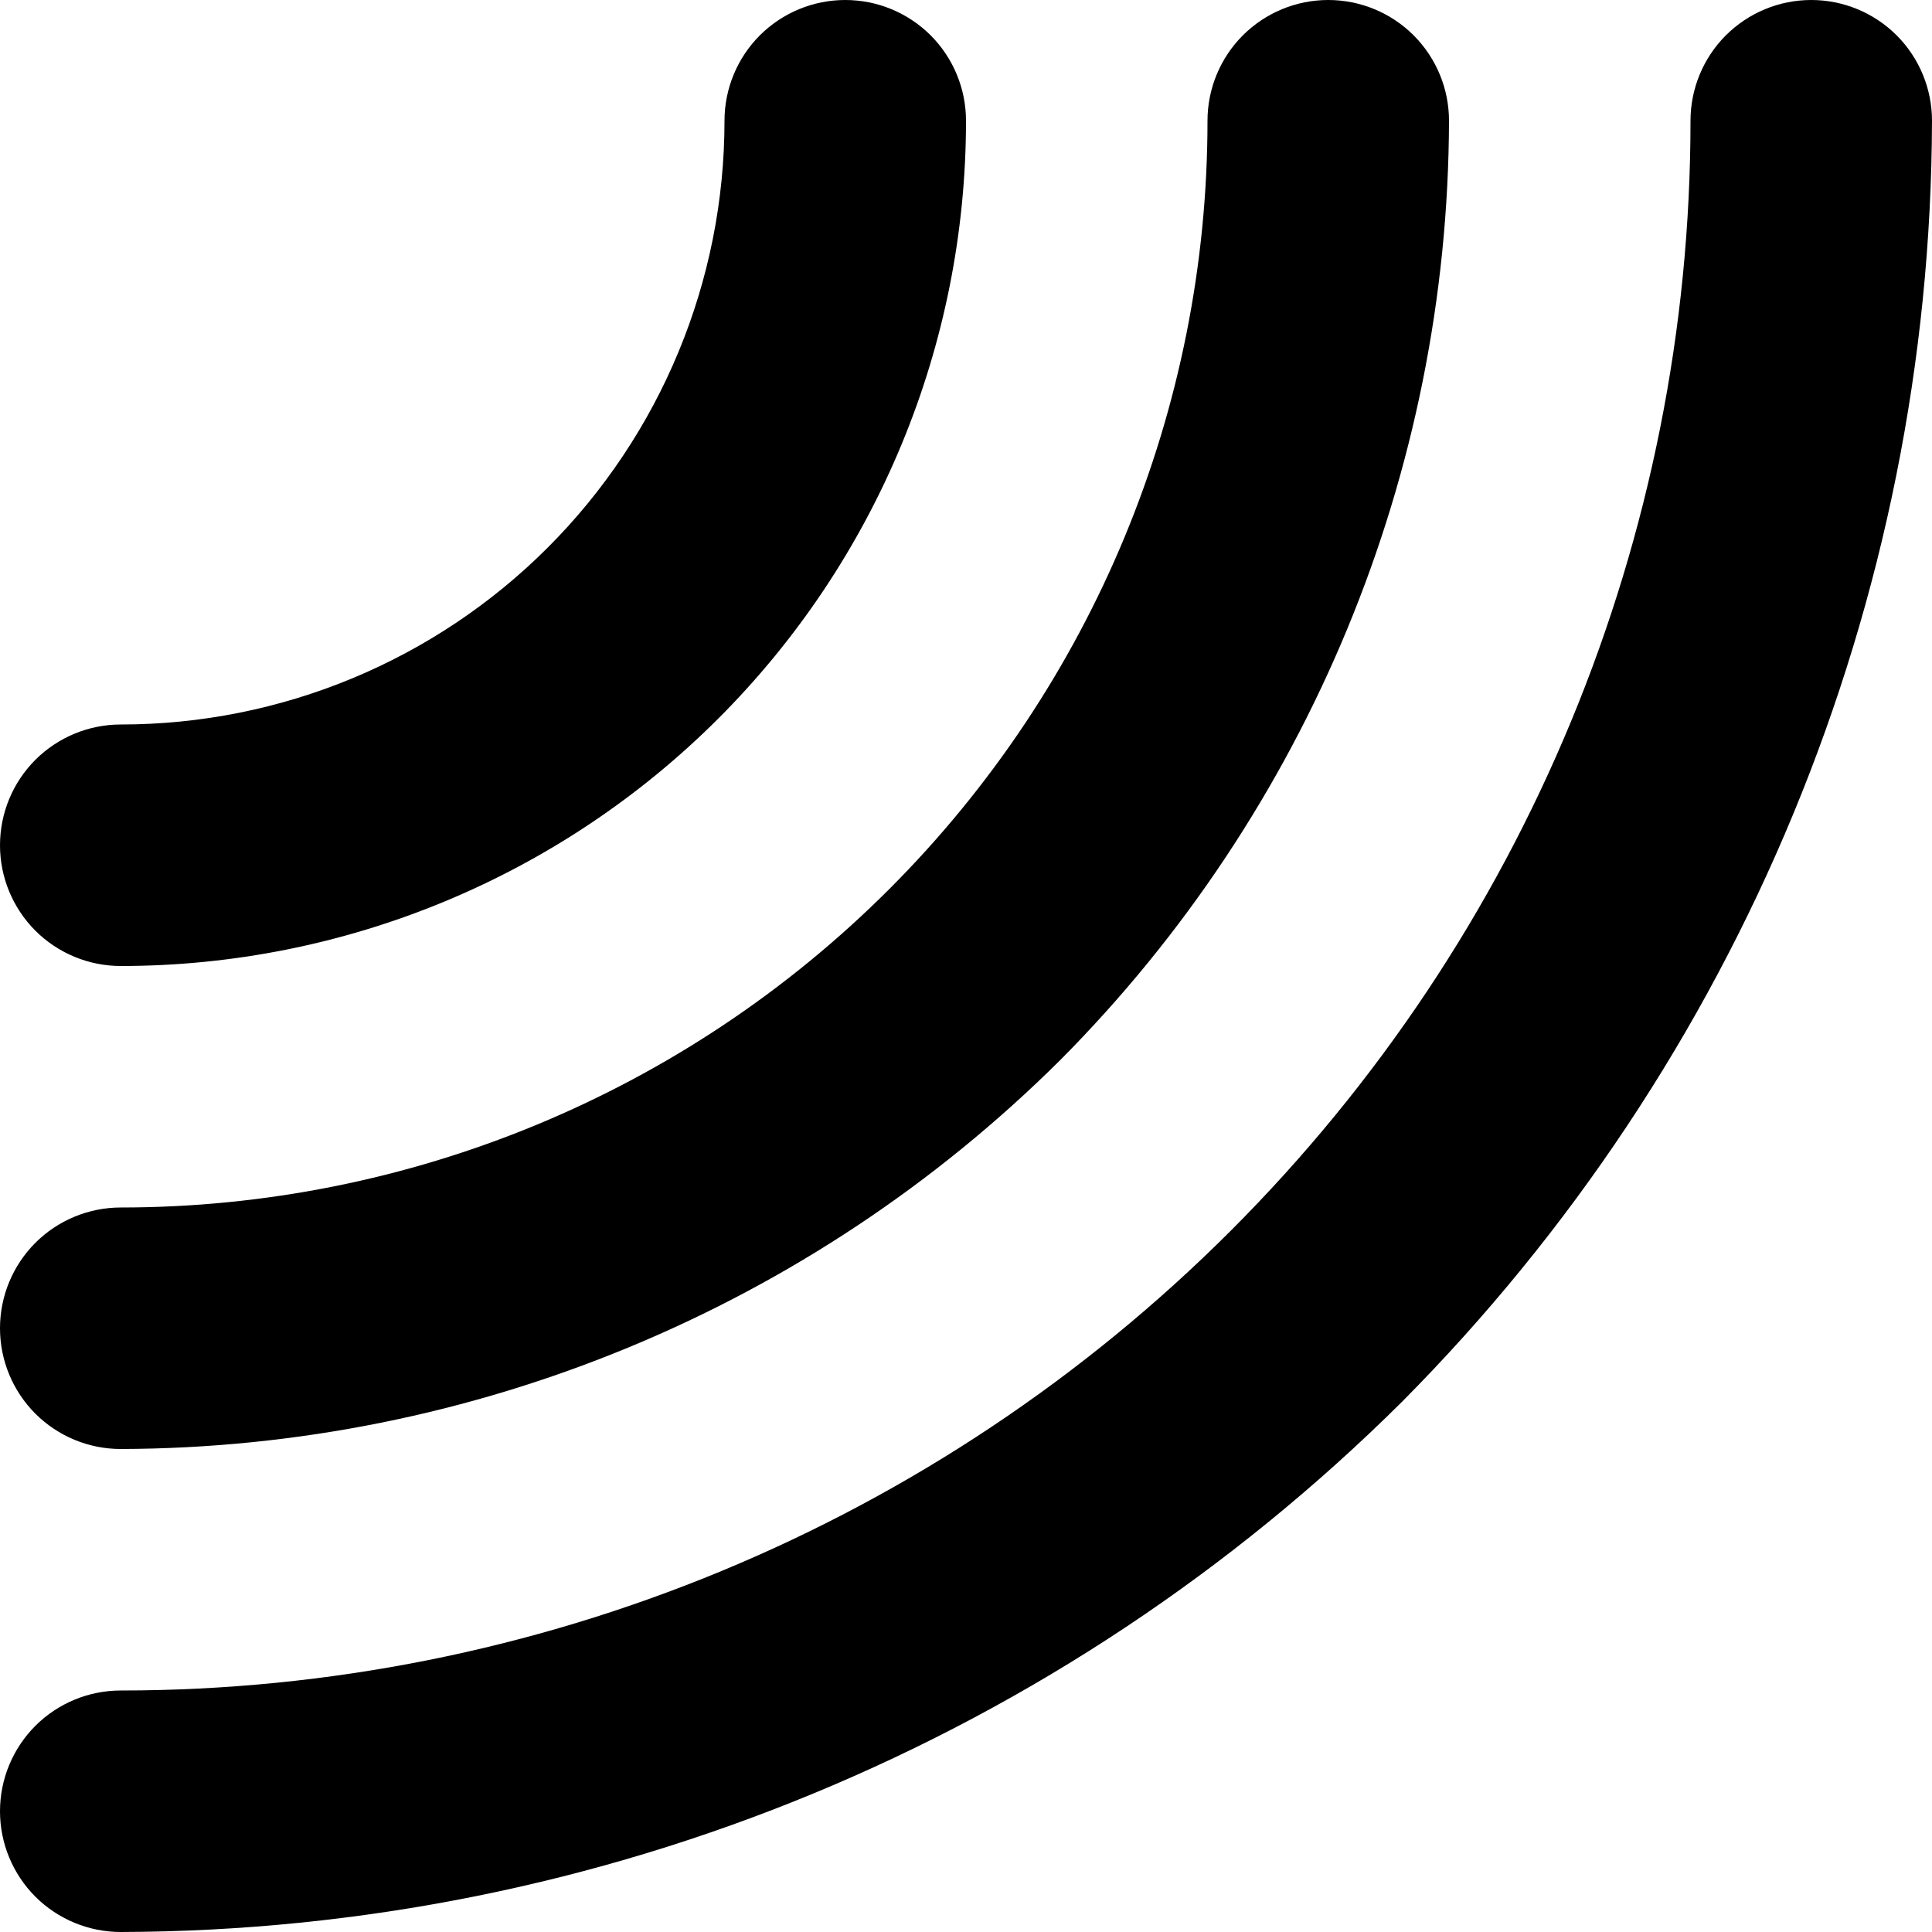 <svg width="34" height="34" viewBox="0 0 34 34" xmlns="http://www.w3.org/2000/svg">
<path d="M17 2.125C17 1.561 16.776 1.021 16.378 0.622C15.979 0.224 15.439 0 14.875 0C14.311 0 13.771 0.224 13.372 0.622C12.974 1.021 12.75 1.561 12.75 2.125C12.75 4.943 11.631 7.645 9.638 9.638C7.645 11.631 4.943 12.75 2.125 12.75C1.561 12.75 1.021 12.974 0.622 13.372C0.224 13.771 -2.38418e-07 14.311 -2.38418e-07 14.875C-2.38418e-07 15.439 0.224 15.979 0.622 16.378C1.021 16.776 1.561 17 2.125 17C6.07 17 9.854 15.433 12.643 12.643C15.433 9.854 17 6.07 17 2.125ZM25.5 2.125C25.5 1.561 25.276 1.021 24.878 0.622C24.479 0.224 23.939 0 23.375 0C22.811 0 22.271 0.224 21.872 0.622C21.474 1.021 21.25 1.561 21.25 2.125C21.25 7.197 19.235 12.062 15.648 15.648C12.062 19.235 7.197 21.25 2.125 21.25C1.561 21.25 1.021 21.474 0.622 21.872C0.224 22.271 -2.38418e-07 22.811 -2.38418e-07 23.375C-2.38418e-07 23.939 0.224 24.479 0.622 24.878C1.021 25.276 1.561 25.5 2.125 25.5C8.322 25.483 14.262 23.025 18.657 18.657C23.025 14.262 25.483 8.322 25.5 2.125ZM24.671 24.671C30.627 18.676 33.978 10.575 34 2.125C34 1.561 33.776 1.021 33.378 0.622C32.979 0.224 32.439 0 31.875 0C31.311 0 30.771 0.224 30.372 0.622C29.974 1.021 29.75 1.561 29.75 2.125C29.75 9.452 26.84 16.478 21.659 21.659C16.478 26.84 9.452 29.75 2.125 29.75C1.561 29.75 1.021 29.974 0.622 30.372C0.224 30.771 -2.38418e-07 31.311 -2.38418e-07 31.875C-2.38418e-07 32.439 0.224 32.979 0.622 33.378C1.021 33.776 1.561 34 2.125 34C10.575 33.978 18.676 30.627 24.671 24.671Z"/>
</svg>